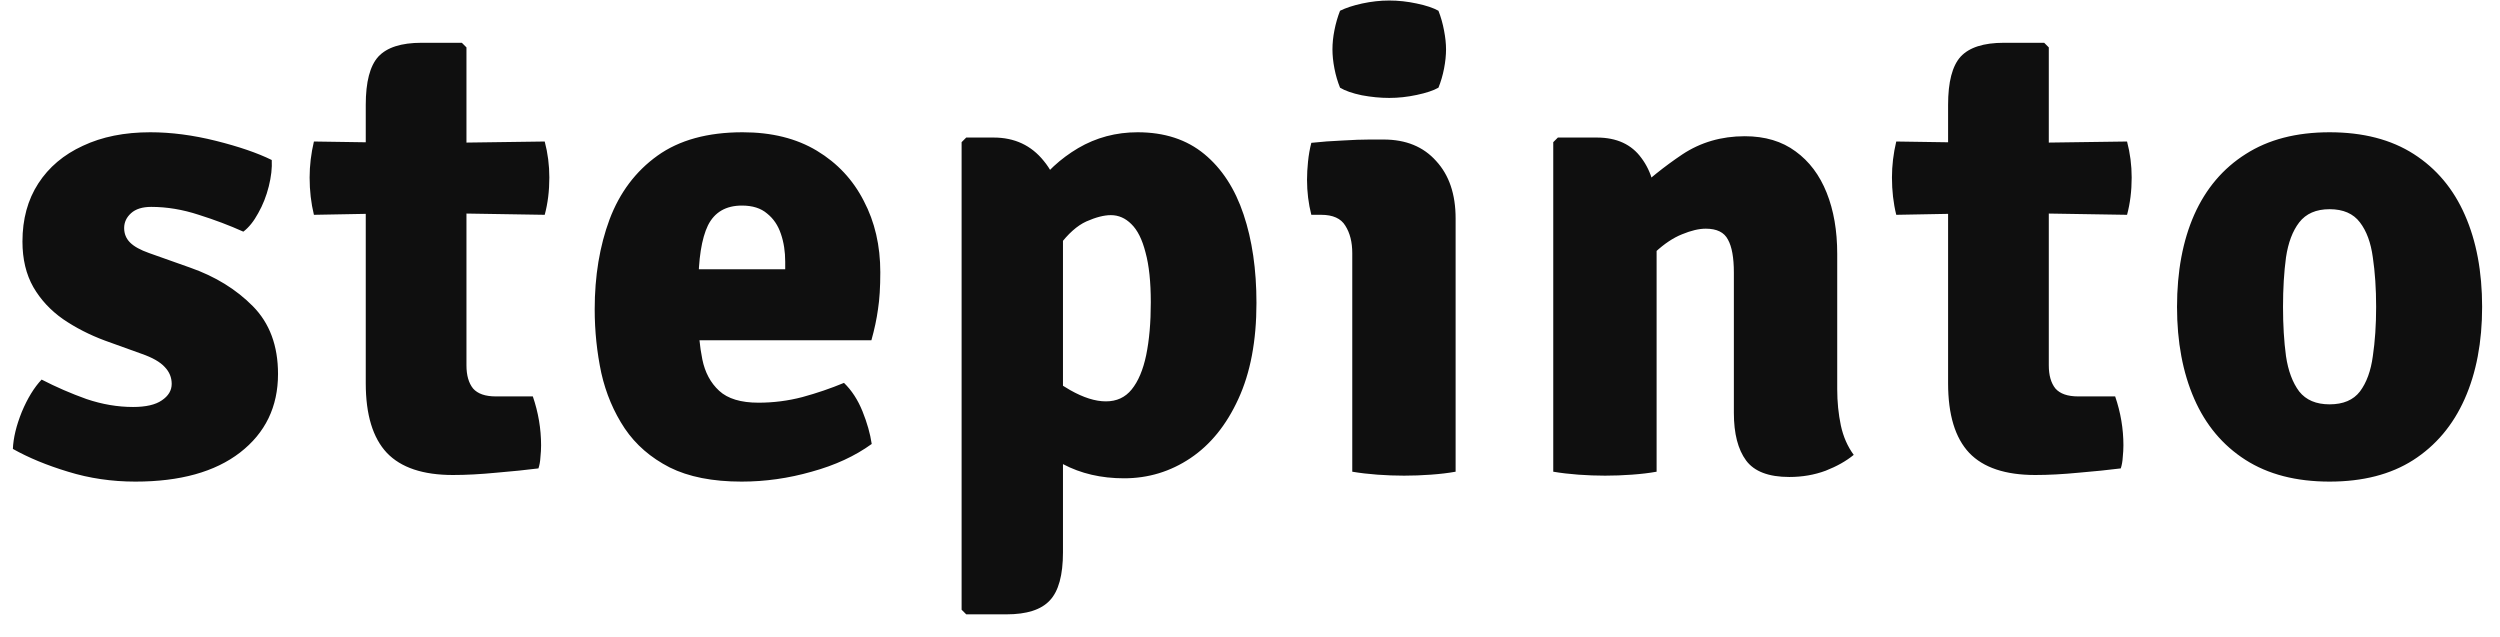 <svg width="106" height="27" viewBox="0 0 106 27" fill="none" xmlns="http://www.w3.org/2000/svg">
<path d="M0.546 19.034C0.565 18.567 0.691 18.045 0.924 17.466C1.167 16.887 1.447 16.43 1.764 16.094C2.38 16.411 3.015 16.687 3.668 16.92C4.331 17.144 4.989 17.256 5.642 17.256C6.183 17.256 6.589 17.163 6.86 16.976C7.14 16.789 7.28 16.556 7.28 16.276C7.28 16.005 7.182 15.767 6.986 15.562C6.79 15.347 6.463 15.161 6.006 15.002L4.452 14.442C3.799 14.199 3.206 13.896 2.674 13.532C2.142 13.159 1.722 12.706 1.414 12.174C1.106 11.633 0.952 10.989 0.952 10.242C0.952 9.29 1.176 8.469 1.624 7.778C2.072 7.087 2.702 6.555 3.514 6.182C4.326 5.799 5.278 5.608 6.37 5.608C7.257 5.608 8.185 5.729 9.156 5.972C10.127 6.215 10.915 6.485 11.522 6.784C11.541 7.12 11.499 7.493 11.396 7.904C11.293 8.315 11.144 8.693 10.948 9.038C10.761 9.383 10.551 9.645 10.318 9.822C9.739 9.561 9.109 9.323 8.428 9.108C7.747 8.884 7.075 8.772 6.412 8.772C6.039 8.772 5.754 8.861 5.558 9.038C5.362 9.215 5.264 9.425 5.264 9.668C5.264 9.911 5.348 10.116 5.516 10.284C5.684 10.452 5.955 10.601 6.328 10.732L8.064 11.348C9.128 11.721 10.015 12.267 10.724 12.986C11.433 13.705 11.788 14.661 11.788 15.856C11.788 17.247 11.251 18.357 10.178 19.188C9.114 20.009 7.635 20.42 5.74 20.42C4.741 20.42 3.789 20.28 2.884 20C1.988 19.729 1.209 19.407 0.546 19.034ZM15.508 4.446C15.508 3.475 15.685 2.794 16.04 2.402C16.404 2.01 17.015 1.814 17.874 1.814H19.582L19.778 2.01V15.492C19.778 15.912 19.871 16.239 20.058 16.472C20.254 16.696 20.576 16.808 21.024 16.808H22.592C22.825 17.489 22.942 18.18 22.942 18.88C22.942 19.039 22.933 19.207 22.914 19.384C22.905 19.561 22.877 19.72 22.83 19.86C22.317 19.925 21.724 19.986 21.052 20.042C20.38 20.107 19.764 20.14 19.204 20.14C17.935 20.14 17.001 19.827 16.404 19.202C15.807 18.567 15.508 17.583 15.508 16.248V4.446ZM23.096 6C23.227 6.495 23.292 7.003 23.292 7.526C23.292 8.095 23.227 8.623 23.096 9.108L17.874 9.024L13.31 9.108C13.189 8.613 13.128 8.086 13.128 7.526C13.128 7.022 13.189 6.513 13.31 6L18 6.07L23.096 6ZM28.015 14.428V11.418H33.293V11.096C33.293 10.667 33.233 10.275 33.111 9.92C32.99 9.556 32.794 9.267 32.523 9.052C32.262 8.828 31.907 8.716 31.459 8.716C30.778 8.716 30.297 8.996 30.017 9.556C29.747 10.116 29.611 10.979 29.611 12.146V13.462C29.611 14.097 29.667 14.689 29.779 15.24C29.891 15.791 30.129 16.234 30.493 16.57C30.857 16.906 31.413 17.074 32.159 17.074C32.794 17.074 33.415 16.995 34.021 16.836C34.637 16.668 35.225 16.467 35.785 16.234C36.112 16.551 36.373 16.953 36.569 17.438C36.765 17.923 36.896 18.385 36.961 18.824C36.252 19.337 35.403 19.729 34.413 20C33.433 20.28 32.444 20.42 31.445 20.42C30.213 20.42 29.196 20.219 28.393 19.818C27.591 19.407 26.956 18.857 26.489 18.166C26.023 17.466 25.691 16.682 25.495 15.814C25.309 14.937 25.215 14.036 25.215 13.112C25.215 11.703 25.425 10.433 25.845 9.304C26.275 8.165 26.951 7.265 27.875 6.602C28.799 5.939 30.003 5.608 31.487 5.608C32.719 5.608 33.769 5.869 34.637 6.392C35.505 6.915 36.168 7.624 36.625 8.52C37.092 9.407 37.325 10.415 37.325 11.544C37.325 12.169 37.293 12.692 37.227 13.112C37.171 13.523 37.078 13.961 36.947 14.428H28.015ZM42.13 5.832C43.017 5.832 43.726 6.163 44.258 6.826C44.799 7.479 45.07 8.38 45.07 9.528V23.416C45.07 24.387 44.883 25.068 44.51 25.46C44.146 25.852 43.535 26.048 42.676 26.048H40.968L40.772 25.852V6.028L40.968 5.832H42.13ZM53.274 12.846C53.274 14.451 53.017 15.809 52.504 16.92C52 18.021 51.323 18.857 50.474 19.426C49.625 19.995 48.687 20.28 47.66 20.28C46.689 20.28 45.826 20.079 45.07 19.678C44.323 19.267 43.642 18.875 43.026 18.502L43.726 15.408C44.277 15.847 44.827 16.225 45.378 16.542C45.938 16.859 46.442 17.018 46.89 17.018C47.347 17.018 47.711 16.85 47.982 16.514C48.262 16.169 48.467 15.683 48.598 15.058C48.729 14.423 48.794 13.677 48.794 12.818C48.794 11.95 48.719 11.245 48.57 10.704C48.43 10.153 48.229 9.752 47.968 9.5C47.716 9.248 47.427 9.122 47.1 9.122C46.811 9.122 46.465 9.211 46.064 9.388C45.672 9.565 45.285 9.911 44.902 10.424C44.529 10.928 44.216 11.675 43.964 12.664L42.984 10.186C43.077 9.43 43.367 8.702 43.852 8.002C44.337 7.302 44.958 6.728 45.714 6.28C46.479 5.832 47.319 5.608 48.234 5.608C49.373 5.608 50.315 5.916 51.062 6.532C51.809 7.148 52.364 8.002 52.728 9.094C53.092 10.177 53.274 11.427 53.274 12.846ZM61.718 20C61.41 20.056 61.06 20.098 60.668 20.126C60.286 20.154 59.908 20.168 59.534 20.168C59.17 20.168 58.792 20.154 58.4 20.126C58.018 20.098 57.663 20.056 57.336 20V10.732C57.336 10.265 57.238 9.878 57.042 9.57C56.856 9.262 56.515 9.108 56.02 9.108H55.6C55.479 8.632 55.418 8.137 55.418 7.624C55.418 7.381 55.432 7.125 55.46 6.854C55.488 6.574 55.535 6.308 55.6 6.056C56.03 6.009 56.468 5.977 56.916 5.958C57.374 5.93 57.756 5.916 58.064 5.916H58.666C59.609 5.916 60.351 6.219 60.892 6.826C61.443 7.423 61.718 8.235 61.718 9.262V20ZM56.496 2.094C56.496 1.833 56.524 1.562 56.58 1.282C56.636 0.993 56.716 0.717 56.818 0.456C57.061 0.335 57.374 0.232 57.756 0.148C58.148 0.064 58.531 0.022 58.904 0.022C59.287 0.022 59.674 0.064 60.066 0.148C60.468 0.232 60.776 0.335 60.99 0.456C61.093 0.717 61.172 0.997 61.228 1.296C61.284 1.585 61.312 1.851 61.312 2.094C61.312 2.346 61.284 2.617 61.228 2.906C61.172 3.195 61.093 3.466 60.99 3.718C60.776 3.839 60.468 3.942 60.066 4.026C59.674 4.11 59.287 4.152 58.904 4.152C58.531 4.152 58.144 4.115 57.742 4.04C57.341 3.956 57.033 3.849 56.818 3.718C56.716 3.466 56.636 3.195 56.58 2.906C56.524 2.617 56.496 2.346 56.496 2.094ZM67.706 5.832C68.546 5.832 69.176 6.121 69.596 6.7C70.025 7.269 70.24 8.039 70.24 9.01V20C69.932 20.056 69.582 20.098 69.19 20.126C68.808 20.154 68.43 20.168 68.056 20.168C67.692 20.168 67.314 20.154 66.922 20.126C66.54 20.098 66.185 20.056 65.858 20V6.028L66.054 5.832H67.706ZM77.898 16.5C77.898 17.041 77.95 17.555 78.052 18.04C78.155 18.516 78.337 18.931 78.598 19.286C78.281 19.547 77.884 19.771 77.408 19.958C76.932 20.135 76.419 20.224 75.868 20.224C74.991 20.224 74.379 19.991 74.034 19.524C73.689 19.057 73.516 18.385 73.516 17.508V11.558C73.516 10.923 73.432 10.457 73.264 10.158C73.106 9.85 72.793 9.696 72.326 9.696C72.037 9.696 71.701 9.775 71.318 9.934C70.945 10.083 70.567 10.335 70.184 10.69C69.811 11.045 69.48 11.516 69.19 12.104V8.268C69.853 7.633 70.567 7.059 71.332 6.546C72.107 6.033 72.989 5.776 73.978 5.776C74.837 5.776 75.555 5.991 76.134 6.42C76.713 6.84 77.151 7.423 77.45 8.17C77.749 8.917 77.898 9.78 77.898 10.76V16.5ZM82.599 4.446C82.599 3.475 82.776 2.794 83.131 2.402C83.495 2.01 84.106 1.814 84.965 1.814H86.673L86.869 2.01V15.492C86.869 15.912 86.962 16.239 87.149 16.472C87.345 16.696 87.667 16.808 88.115 16.808H89.683C89.916 17.489 90.033 18.18 90.033 18.88C90.033 19.039 90.023 19.207 90.005 19.384C89.995 19.561 89.967 19.72 89.921 19.86C89.407 19.925 88.815 19.986 88.143 20.042C87.471 20.107 86.855 20.14 86.295 20.14C85.025 20.14 84.092 19.827 83.495 19.202C82.897 18.567 82.599 17.583 82.599 16.248V4.446ZM90.187 6C90.317 6.495 90.383 7.003 90.383 7.526C90.383 8.095 90.317 8.623 90.187 9.108L84.965 9.024L80.401 9.108C80.279 8.613 80.219 8.086 80.219 7.526C80.219 7.022 80.279 6.513 80.401 6L85.091 6.07L90.187 6ZM105.242 13.014C105.242 14.507 104.995 15.809 104.5 16.92C104.005 18.031 103.277 18.894 102.316 19.51C101.364 20.117 100.183 20.42 98.774 20.42C97.355 20.42 96.165 20.112 95.204 19.496C94.243 18.88 93.519 18.017 93.034 16.906C92.549 15.795 92.306 14.498 92.306 13.014C92.306 11.511 92.549 10.209 93.034 9.108C93.529 7.997 94.257 7.139 95.218 6.532C96.179 5.916 97.365 5.608 98.774 5.608C100.193 5.608 101.383 5.916 102.344 6.532C103.305 7.148 104.029 8.011 104.514 9.122C104.999 10.223 105.242 11.521 105.242 13.014ZM96.8 13.014C96.8 13.779 96.842 14.475 96.926 15.1C97.019 15.725 97.206 16.225 97.486 16.598C97.775 16.962 98.205 17.144 98.774 17.144C99.353 17.144 99.782 16.962 100.062 16.598C100.342 16.225 100.524 15.725 100.608 15.1C100.701 14.475 100.748 13.779 100.748 13.014C100.748 12.239 100.701 11.539 100.608 10.914C100.524 10.289 100.342 9.794 100.062 9.43C99.782 9.057 99.353 8.87 98.774 8.87C98.205 8.87 97.775 9.057 97.486 9.43C97.206 9.794 97.019 10.289 96.926 10.914C96.842 11.539 96.8 12.239 96.8 13.014Z" fill="#0F0F0F"/>
</svg>
